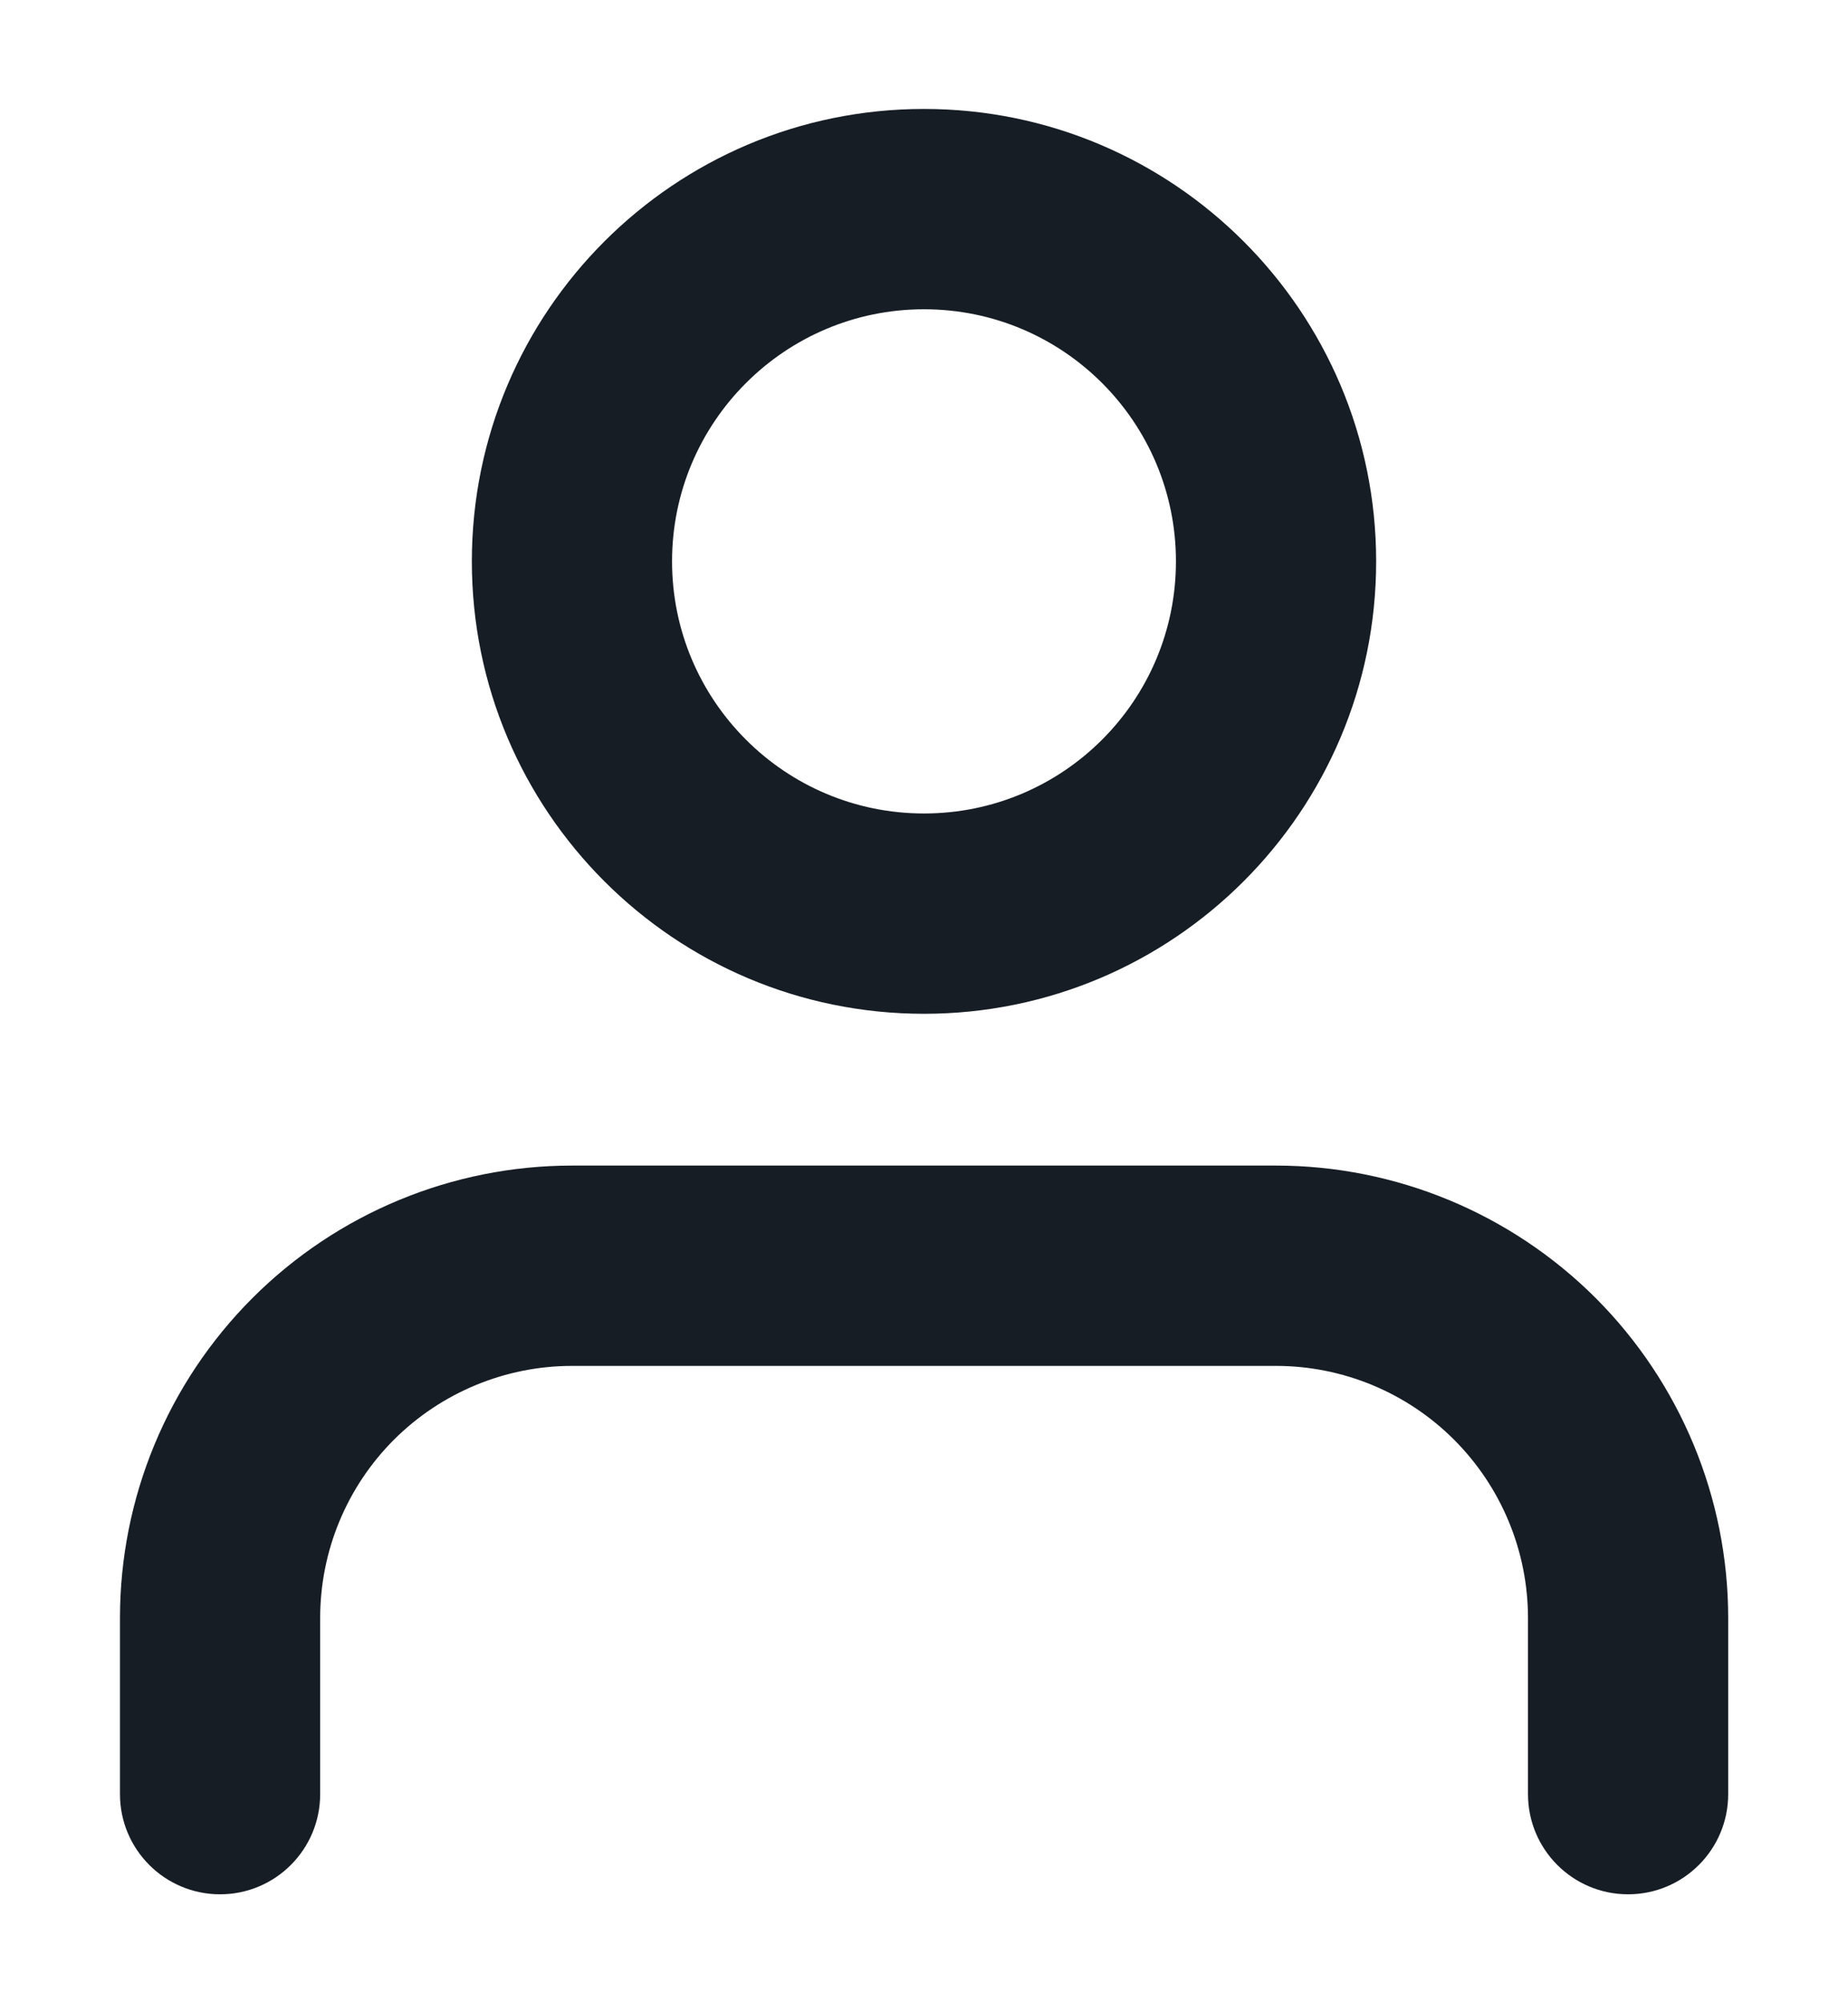 <svg width="12" height="13" viewBox="0 0 12 13" fill="none" xmlns="http://www.w3.org/2000/svg">
<path d="M9.922 11.643C9.922 12.002 10.213 12.293 10.572 12.293C10.931 12.293 11.222 12.002 11.222 11.643H9.922ZM8.286 8.214V7.564V8.214ZM3.714 8.214V7.564V8.214ZM1.429 10.5H0.779H1.429ZM0.779 11.643C0.779 12.002 1.07 12.293 1.429 12.293C1.788 12.293 2.079 12.002 2.079 11.643H0.779ZM11.222 11.643V10.5H9.922V11.643H11.222ZM11.222 10.5C11.222 9.721 10.912 8.975 10.362 8.424L9.442 9.343C9.749 9.65 9.922 10.066 9.922 10.5H11.222ZM10.362 8.424C9.811 7.874 9.064 7.564 8.286 7.564V8.864C8.72 8.864 9.136 9.037 9.442 9.343L10.362 8.424ZM8.286 7.564H3.714V8.864H8.286V7.564ZM3.714 7.564C2.936 7.564 2.189 7.874 1.639 8.424L2.558 9.343C2.865 9.037 3.281 8.864 3.714 8.864V7.564ZM1.639 8.424C1.088 8.975 0.779 9.721 0.779 10.5H2.079C2.079 10.066 2.251 9.65 2.558 9.343L1.639 8.424ZM0.779 10.5V11.643H2.079V10.5H0.779ZM7.636 3.643C7.636 4.546 6.904 5.279 6 5.279V6.579C7.621 6.579 8.936 5.264 8.936 3.643H7.636ZM6 5.279C5.097 5.279 4.364 4.546 4.364 3.643H3.064C3.064 5.264 4.379 6.579 6 6.579V5.279ZM4.364 3.643C4.364 2.74 5.097 2.007 6 2.007V0.707C4.379 0.707 3.064 2.022 3.064 3.643H4.364ZM6 2.007C6.904 2.007 7.636 2.74 7.636 3.643H8.936C8.936 2.022 7.621 0.707 6 0.707V2.007Z" fill="#171D25"/>
</svg>
